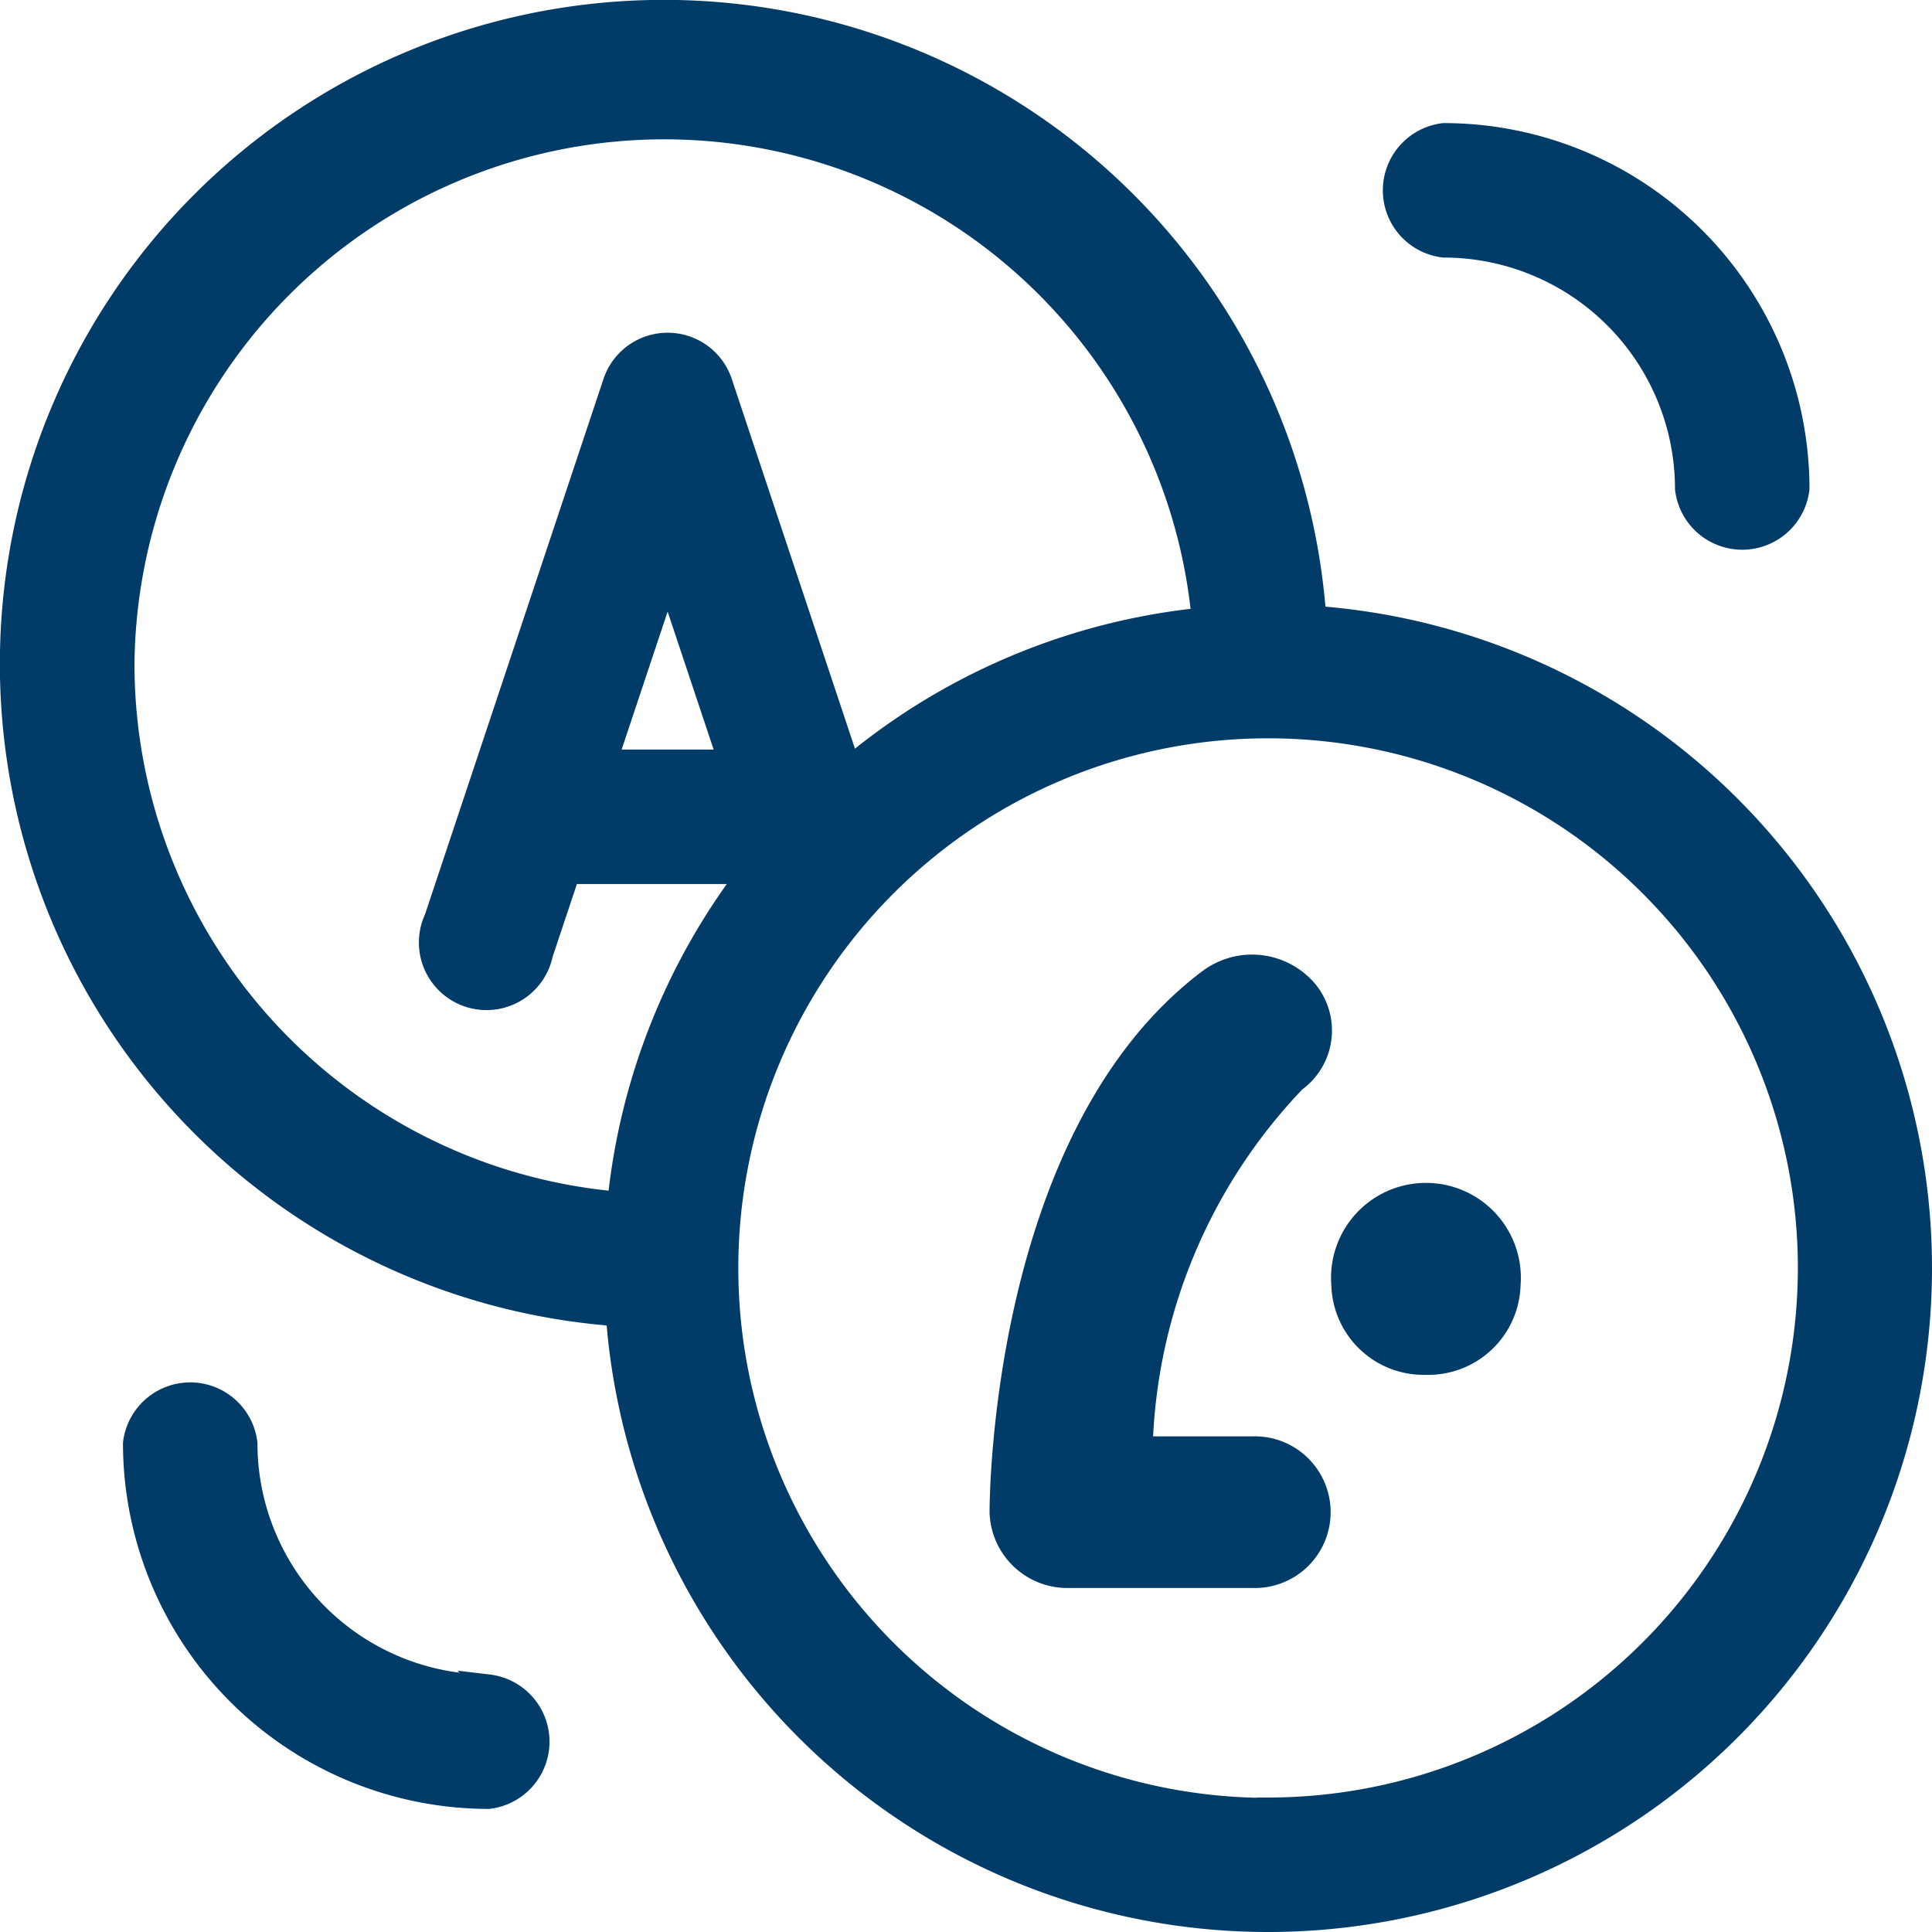 <svg xmlns="http://www.w3.org/2000/svg" width="17.14" height="17.14" viewBox="0 0 17.14 17.14">
  <g id="language" transform="translate(0.1 0.1)">
    <path id="Path_73718" data-name="Path 73718" d="M11.566,5.375a5.791,5.791,0,1,0-6.191,6.191,5.79,5.79,0,1,0,6.191-6.191ZM.993,5.79a4.8,4.8,0,0,1,9.579-.4A5.765,5.765,0,0,0,7.436,6.711L6.294,3.284a.5.5,0,0,0-.942,0L3.764,8.048a.5.5,0,1,0,.942.314l.24-.719h1.6a5.76,5.76,0,0,0-1.158,2.929A4.8,4.8,0,0,1,.993,5.79Zm5.377.86H5.276l.547-1.64Zm4.78,9.3a4.8,4.8,0,1,1,4.8-4.8A4.8,4.8,0,0,1,11.15,15.947Z" fill="#013c68" stroke="#013c68" stroke-width="0.2"/>
    <path id="Path_73719" data-name="Path 73719" d="M.608,5.418H2.229a.573.573,0,1,0,0-1.145H1.247A4.9,4.9,0,0,1,2.609,1.019a.55.55,0,0,0,.1-.8A.634.634,0,0,0,1.849.125C.021,1.5,0,4.71,0,4.846A.591.591,0,0,0,.608,5.418Z" transform="translate(8.779 8.47)" fill="#013c68" stroke="#013c68" stroke-width="0.2"/>
    <path id="Path_73720" data-name="Path 73720" d="M1.479,5.231a.719.719,0,0,1-.739.7A.719.719,0,0,1,0,5.231.742.742,0,1,1,1.479,5.231Z" transform="translate(11.811 6.066)" fill="#013c68" stroke="#013c68" stroke-width="0.2"/>
    <path id="Path_73721" data-name="Path 73721" d="M369.5,33.993a2.153,2.153,0,0,1,2.151,2.151.5.5,0,0,0,.993,0A3.147,3.147,0,0,0,369.5,33a.5.5,0,0,0,0,.993Z" transform="translate(-356.791 -31.908)" fill="#013c68" stroke="#013c68" stroke-width="0.2"/>
    <path id="Path_73722" data-name="Path 73722" d="M36.143,371.647a2.153,2.153,0,0,1-2.151-2.151.5.5,0,0,0-.993,0,3.147,3.147,0,0,0,3.143,3.143.5.5,0,0,0,0-.993Z" transform="translate(-31.908 -356.791)" fill="#013c68" stroke="#013c68" stroke-width="0.2"/>
  </g>
</svg>
